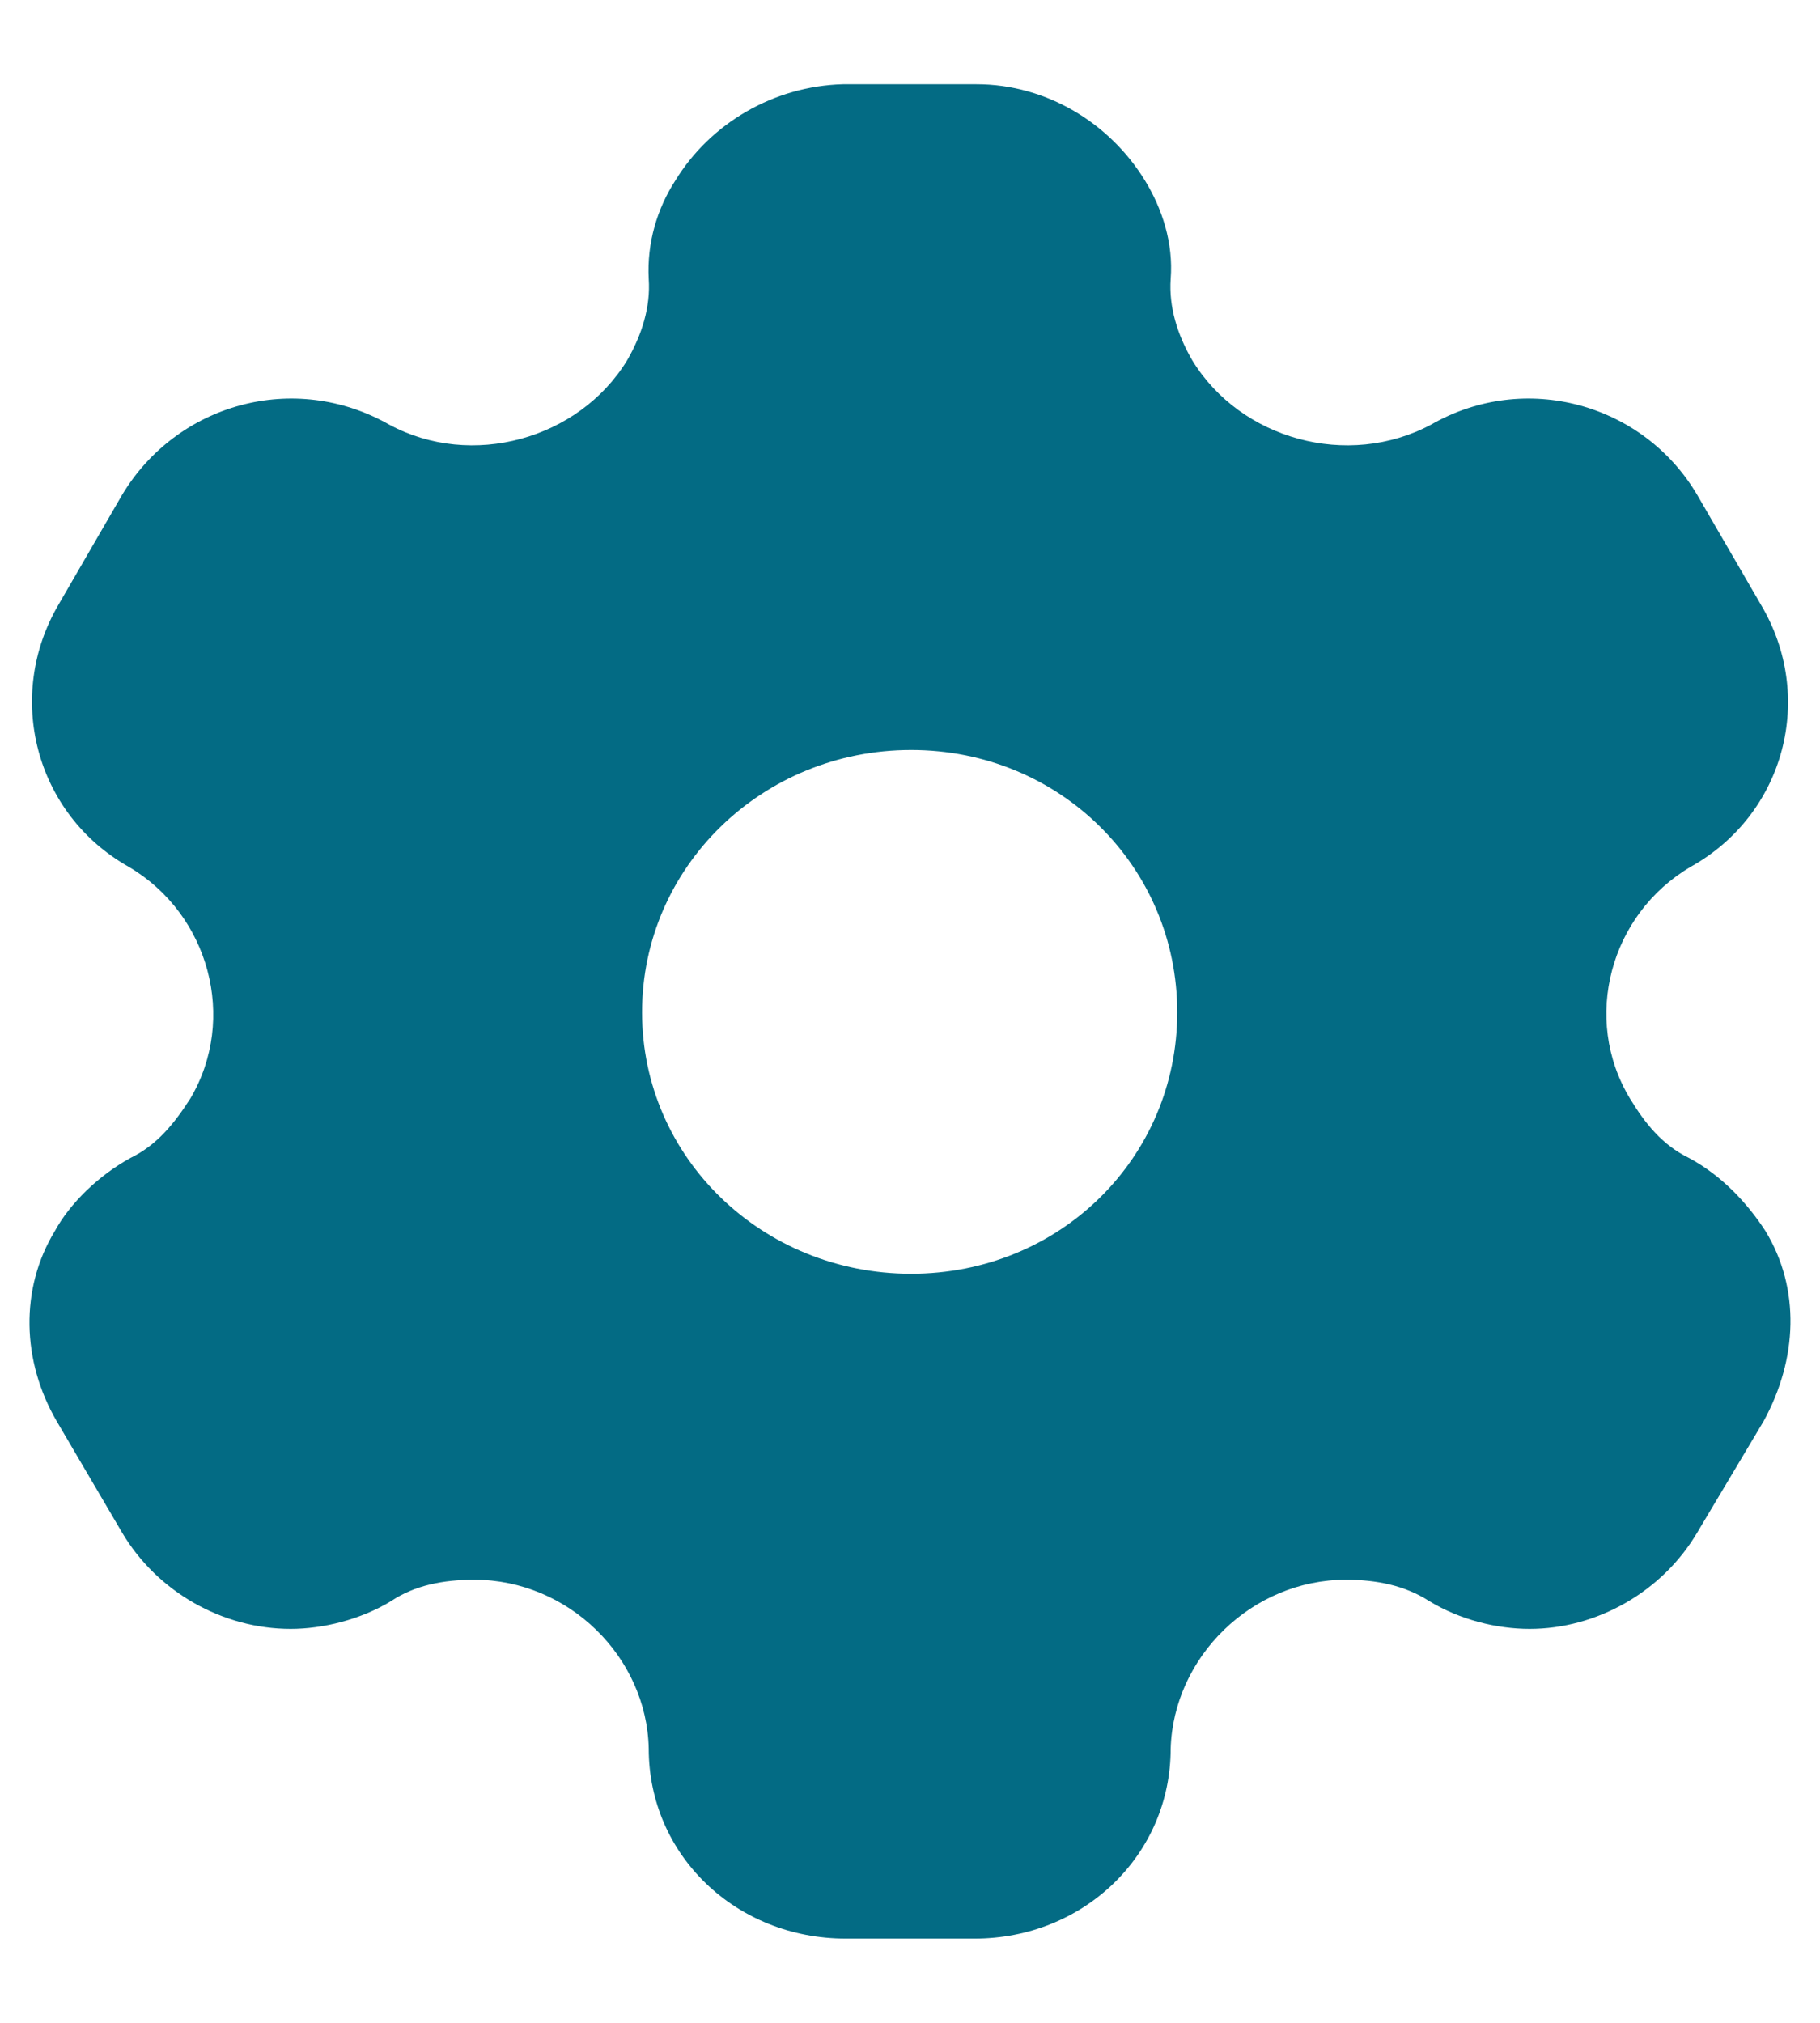 <svg width="18" height="20" viewBox="0 0 18 20" fill="none" xmlns="http://www.w3.org/2000/svg">
<path fill-rule="evenodd" clip-rule="evenodd" d="M16.702 11.448C17.03 11.623 17.283 11.898 17.461 12.172C17.807 12.741 17.779 13.438 17.442 14.052L16.786 15.152C16.44 15.738 15.793 16.105 15.128 16.105C14.8 16.105 14.435 16.013 14.135 15.83C13.892 15.674 13.611 15.619 13.311 15.619C12.383 15.619 11.606 16.38 11.578 17.288C11.578 18.342 10.716 19.167 9.639 19.167H8.365C7.278 19.167 6.416 18.342 6.416 17.288C6.397 16.38 5.62 15.619 4.692 15.619C4.383 15.619 4.102 15.674 3.868 15.83C3.568 16.013 3.193 16.105 2.875 16.105C2.2 16.105 1.554 15.738 1.207 15.152L0.561 14.052C0.214 13.456 0.196 12.741 0.542 12.172C0.692 11.898 0.973 11.623 1.292 11.448C1.554 11.32 1.723 11.109 1.882 10.862C2.35 10.073 2.069 9.038 1.273 8.57C0.346 8.048 0.046 6.883 0.58 5.976L1.207 4.894C1.751 3.987 2.912 3.666 3.849 4.198C4.664 4.638 5.723 4.344 6.201 3.565C6.35 3.308 6.435 3.033 6.416 2.758C6.397 2.401 6.5 2.062 6.678 1.787C7.025 1.218 7.653 0.852 8.336 0.833H9.657C10.351 0.833 10.978 1.218 11.325 1.787C11.493 2.062 11.606 2.401 11.578 2.758C11.559 3.033 11.643 3.308 11.793 3.565C12.271 4.344 13.329 4.638 14.154 4.198C15.081 3.666 16.252 3.987 16.786 4.894L17.414 5.976C17.957 6.883 17.657 8.048 16.721 8.57C15.924 9.038 15.643 10.073 16.121 10.862C16.271 11.109 16.44 11.32 16.702 11.448ZM6.35 10.009C6.35 11.448 7.54 12.594 9.011 12.594C10.482 12.594 11.643 11.448 11.643 10.009C11.643 8.57 10.482 7.415 9.011 7.415C7.54 7.415 6.35 8.57 6.35 10.009Z" fill="#036B84"/>
</svg>
